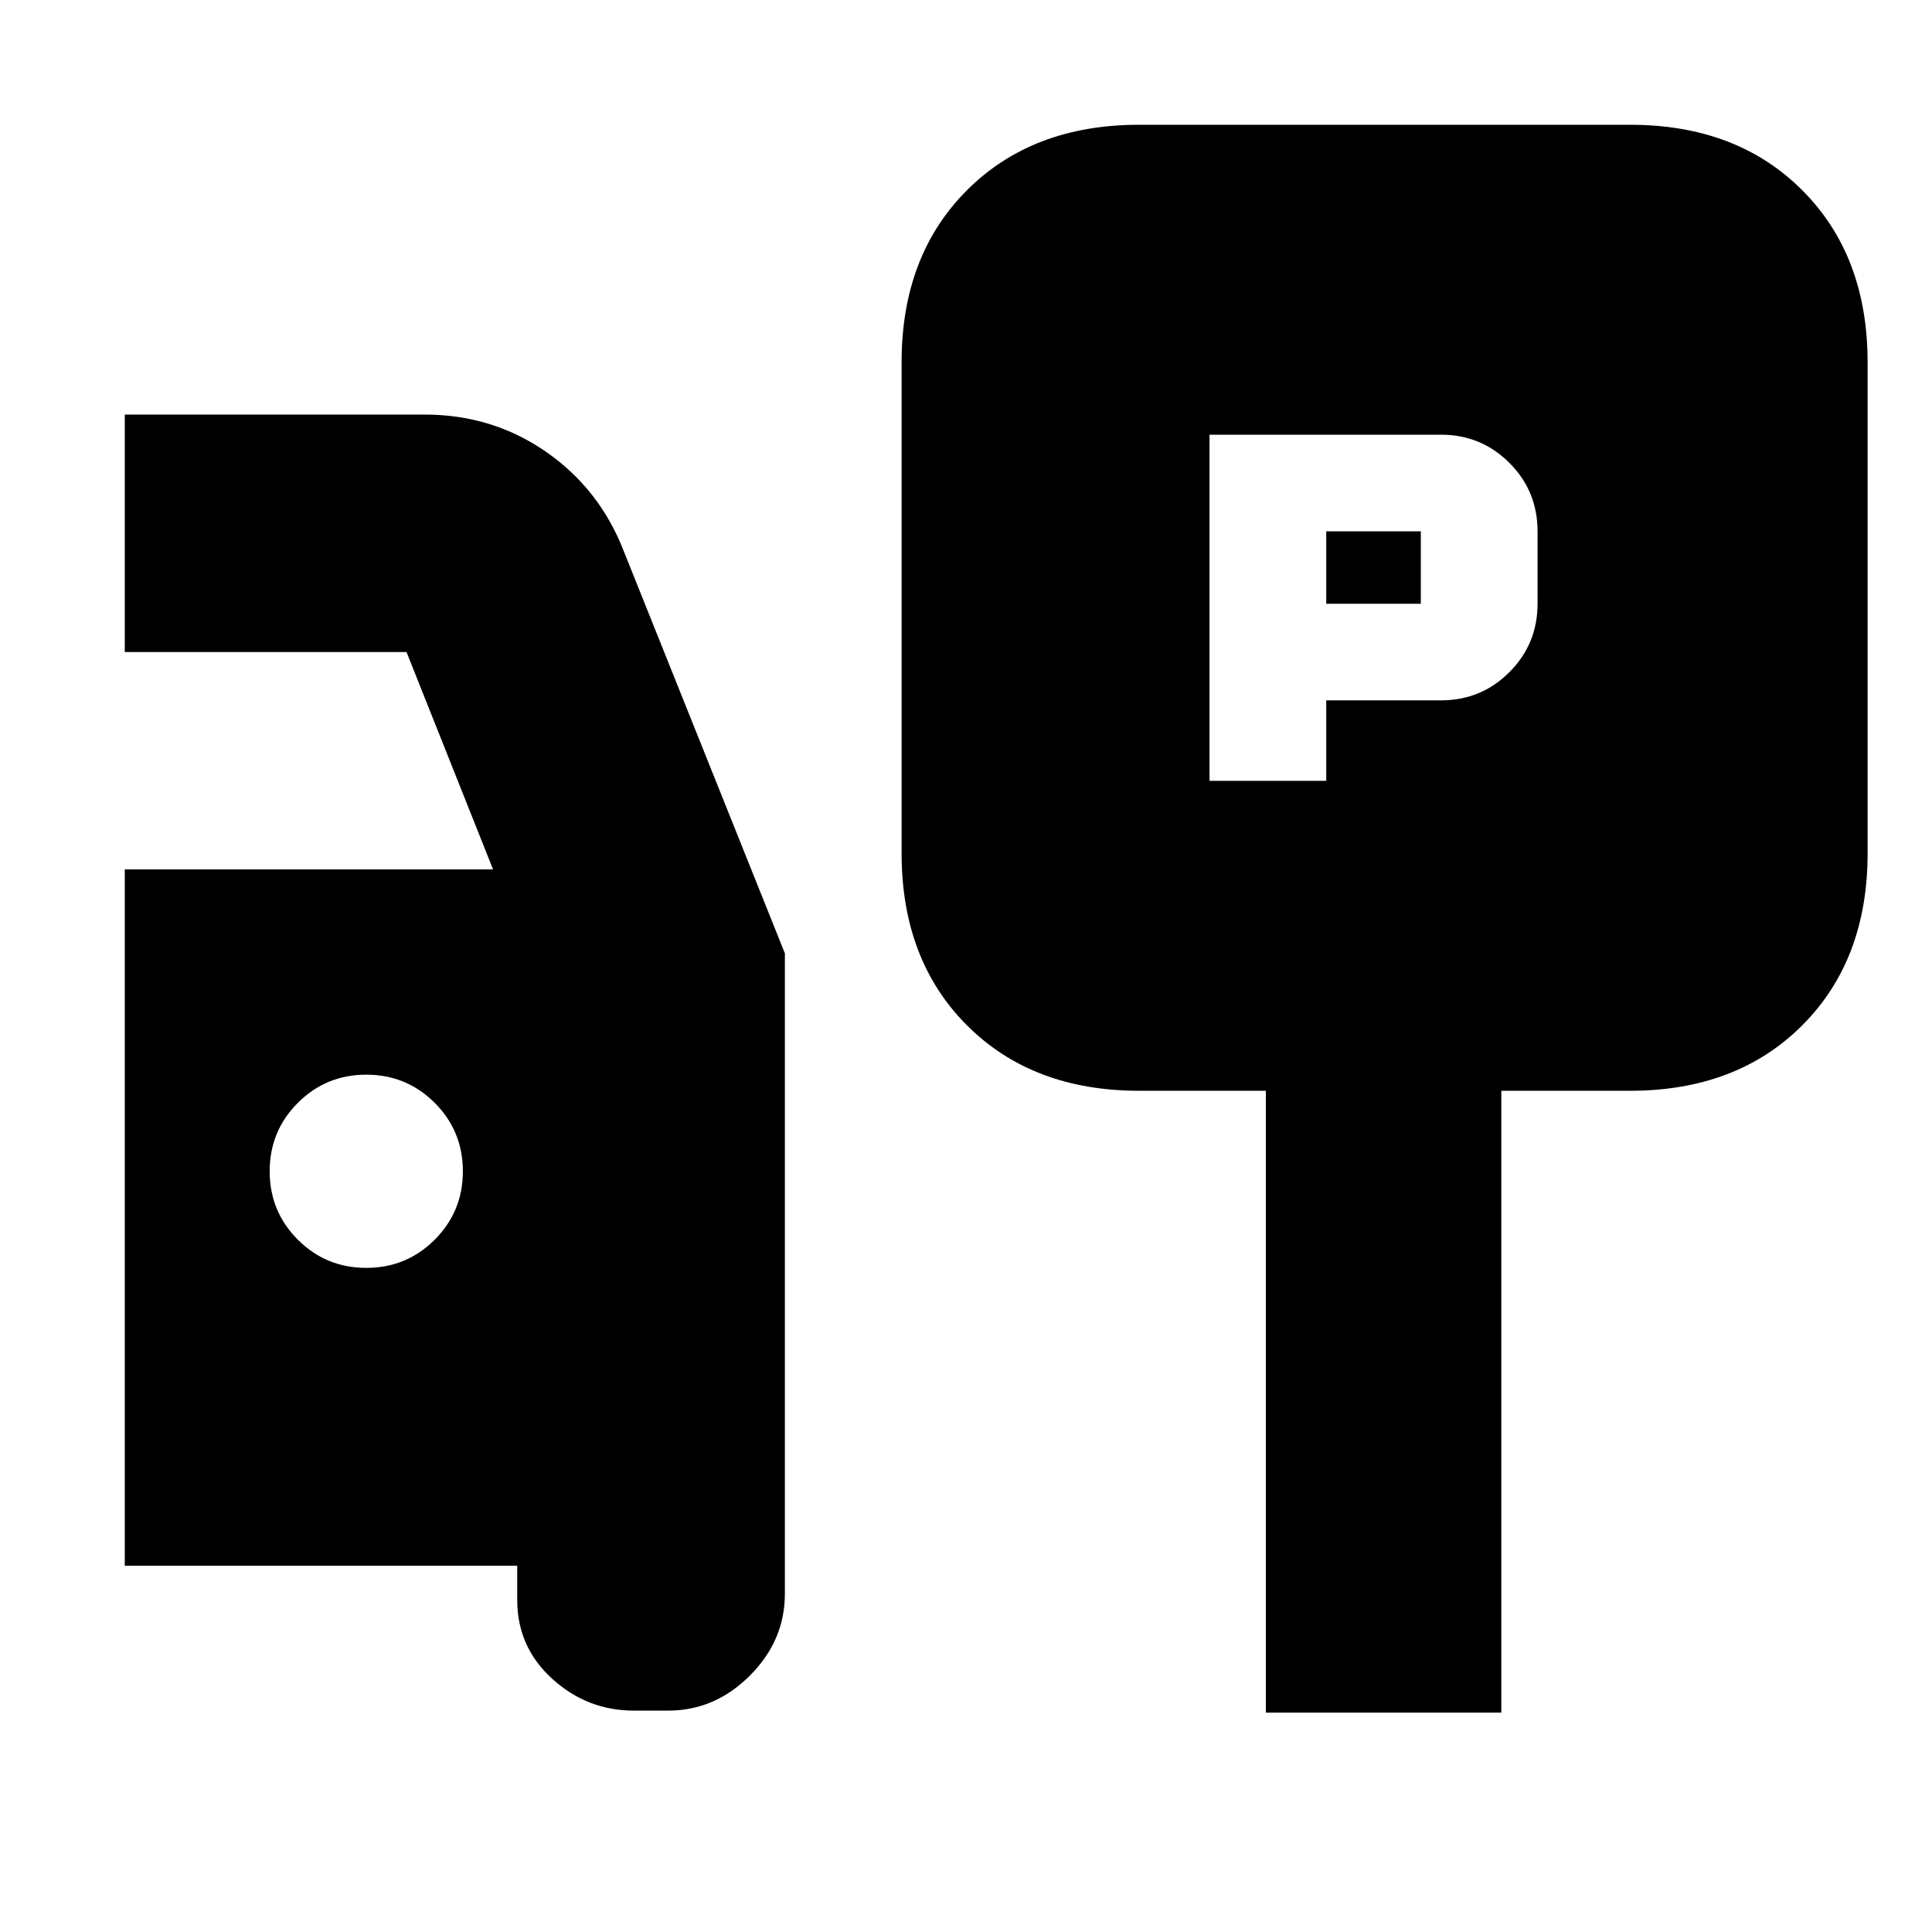<svg xmlns="http://www.w3.org/2000/svg" height="20" viewBox="0 -960 960 960" width="20"><path d="M601-572h58v-40h57q20 0 34-14t14-34v-36q0-20-14-34t-34-14H601v172Zm58-88v-36h47v36h-47Zm-93 242q-53 0-85.5-32.5T448-536v-244q0-53 32.5-85.5T566-898h244q53 0 85.5 32.5T928-780v244q0 53-32.5 85.5T810-418h-64v309H629v-309h-63ZM315-110q-23.2 0-40.6-15.81Q257-141.63 257-165v-17H62v-346h183l-43-108H62v-118h149q33.64 0 60.32 18.5T310-686l80 199.71V-168q0 23.2-17.4 40.6Q355.2-110 332-110h-17ZM182-330q20 0 34-14t14-34q0-20-14-34t-34-14q-20 0-34 14t-14 34q0 20 14 34t34 14Z"/></svg>